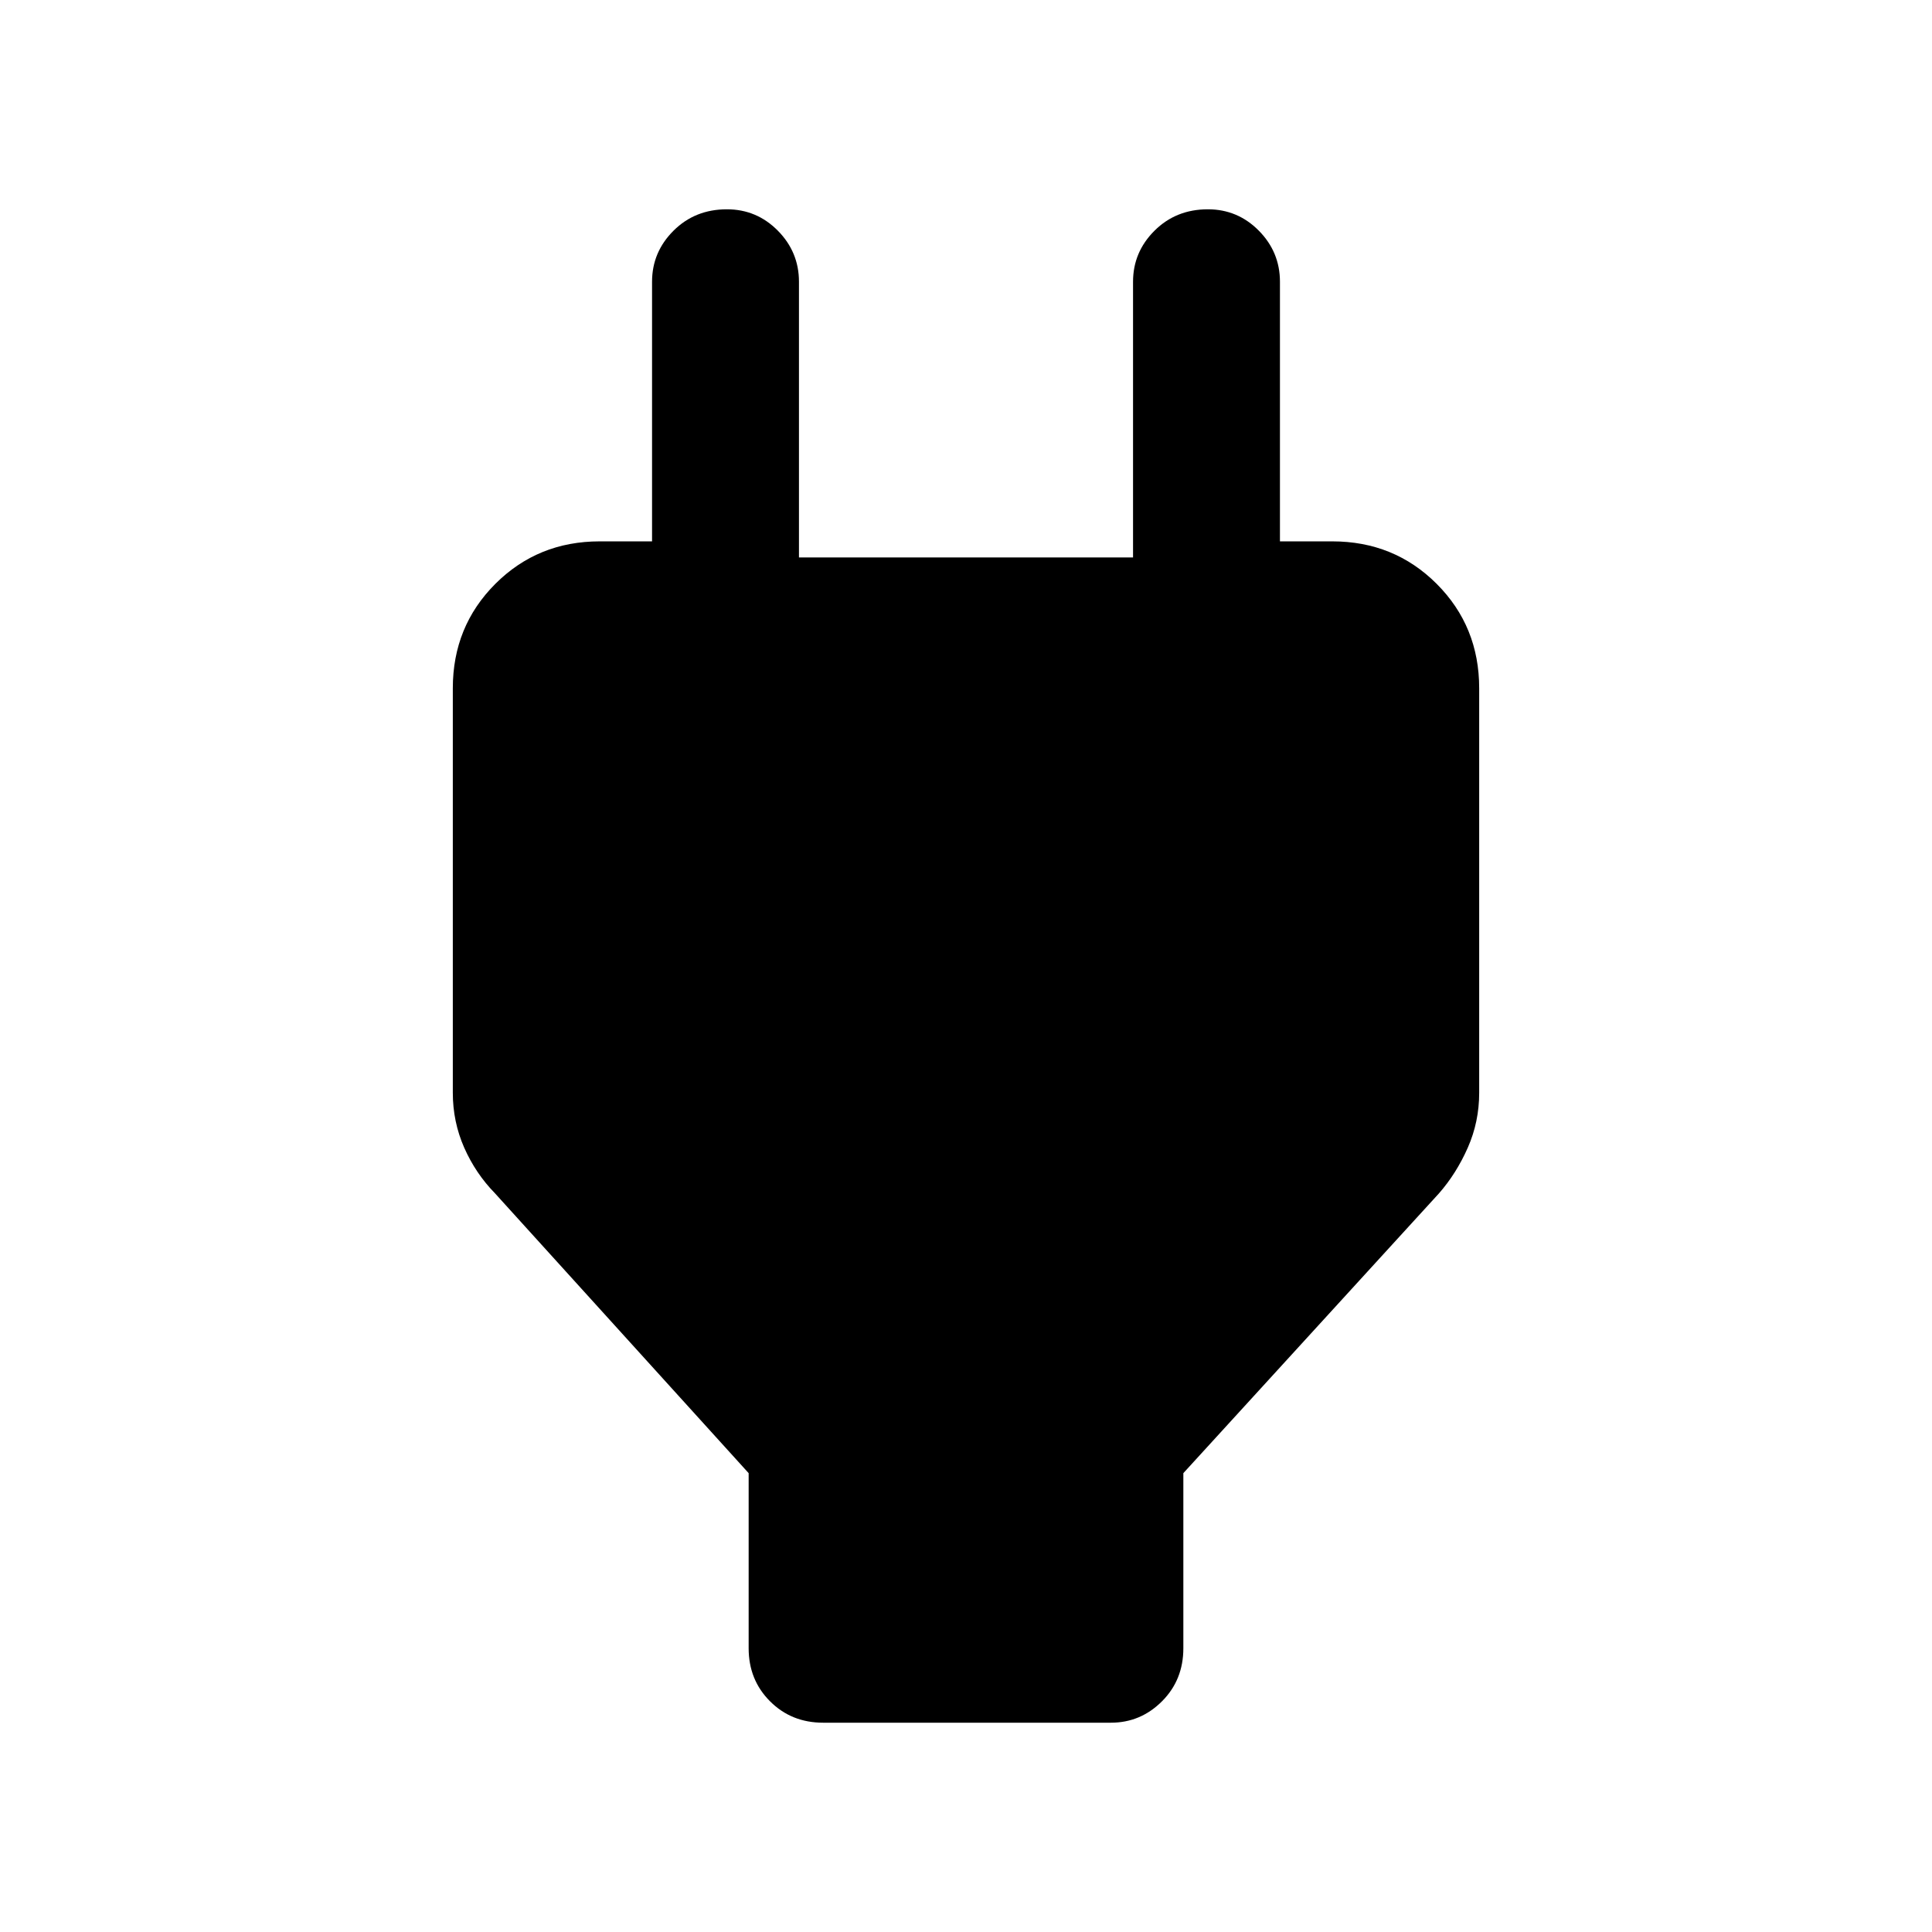 <svg xmlns="http://www.w3.org/2000/svg" height="48" viewBox="0 -960 960 960" width="48"><path d="M372-141v-87L246-367q-9.65-9.86-15.33-22.71Q225-402.57 225-417v-201q0-30.75 21.13-51.88Q267.25-691 298-691h63l-37 36v-165q0-14.75 10.68-25.38Q345.35-856 361.18-856q14.82 0 25.32 10.62Q397-834.75 397-820v137h166v-137q0-14.75 10.68-25.38Q584.35-856 600.18-856q14.82 0 25.32 10.62Q636-834.75 636-820v165l-36-36h62q30.75 0 51.88 21.12Q735-648.75 735-618v201q0 14.43-5.67 27.29Q723.65-376.86 715-367L588-228v87q0 15.75-10.62 26.37Q566.75-104 552-104H409q-15.75 0-26.37-10.63Q372-125.25 372-141Z"/></svg>
